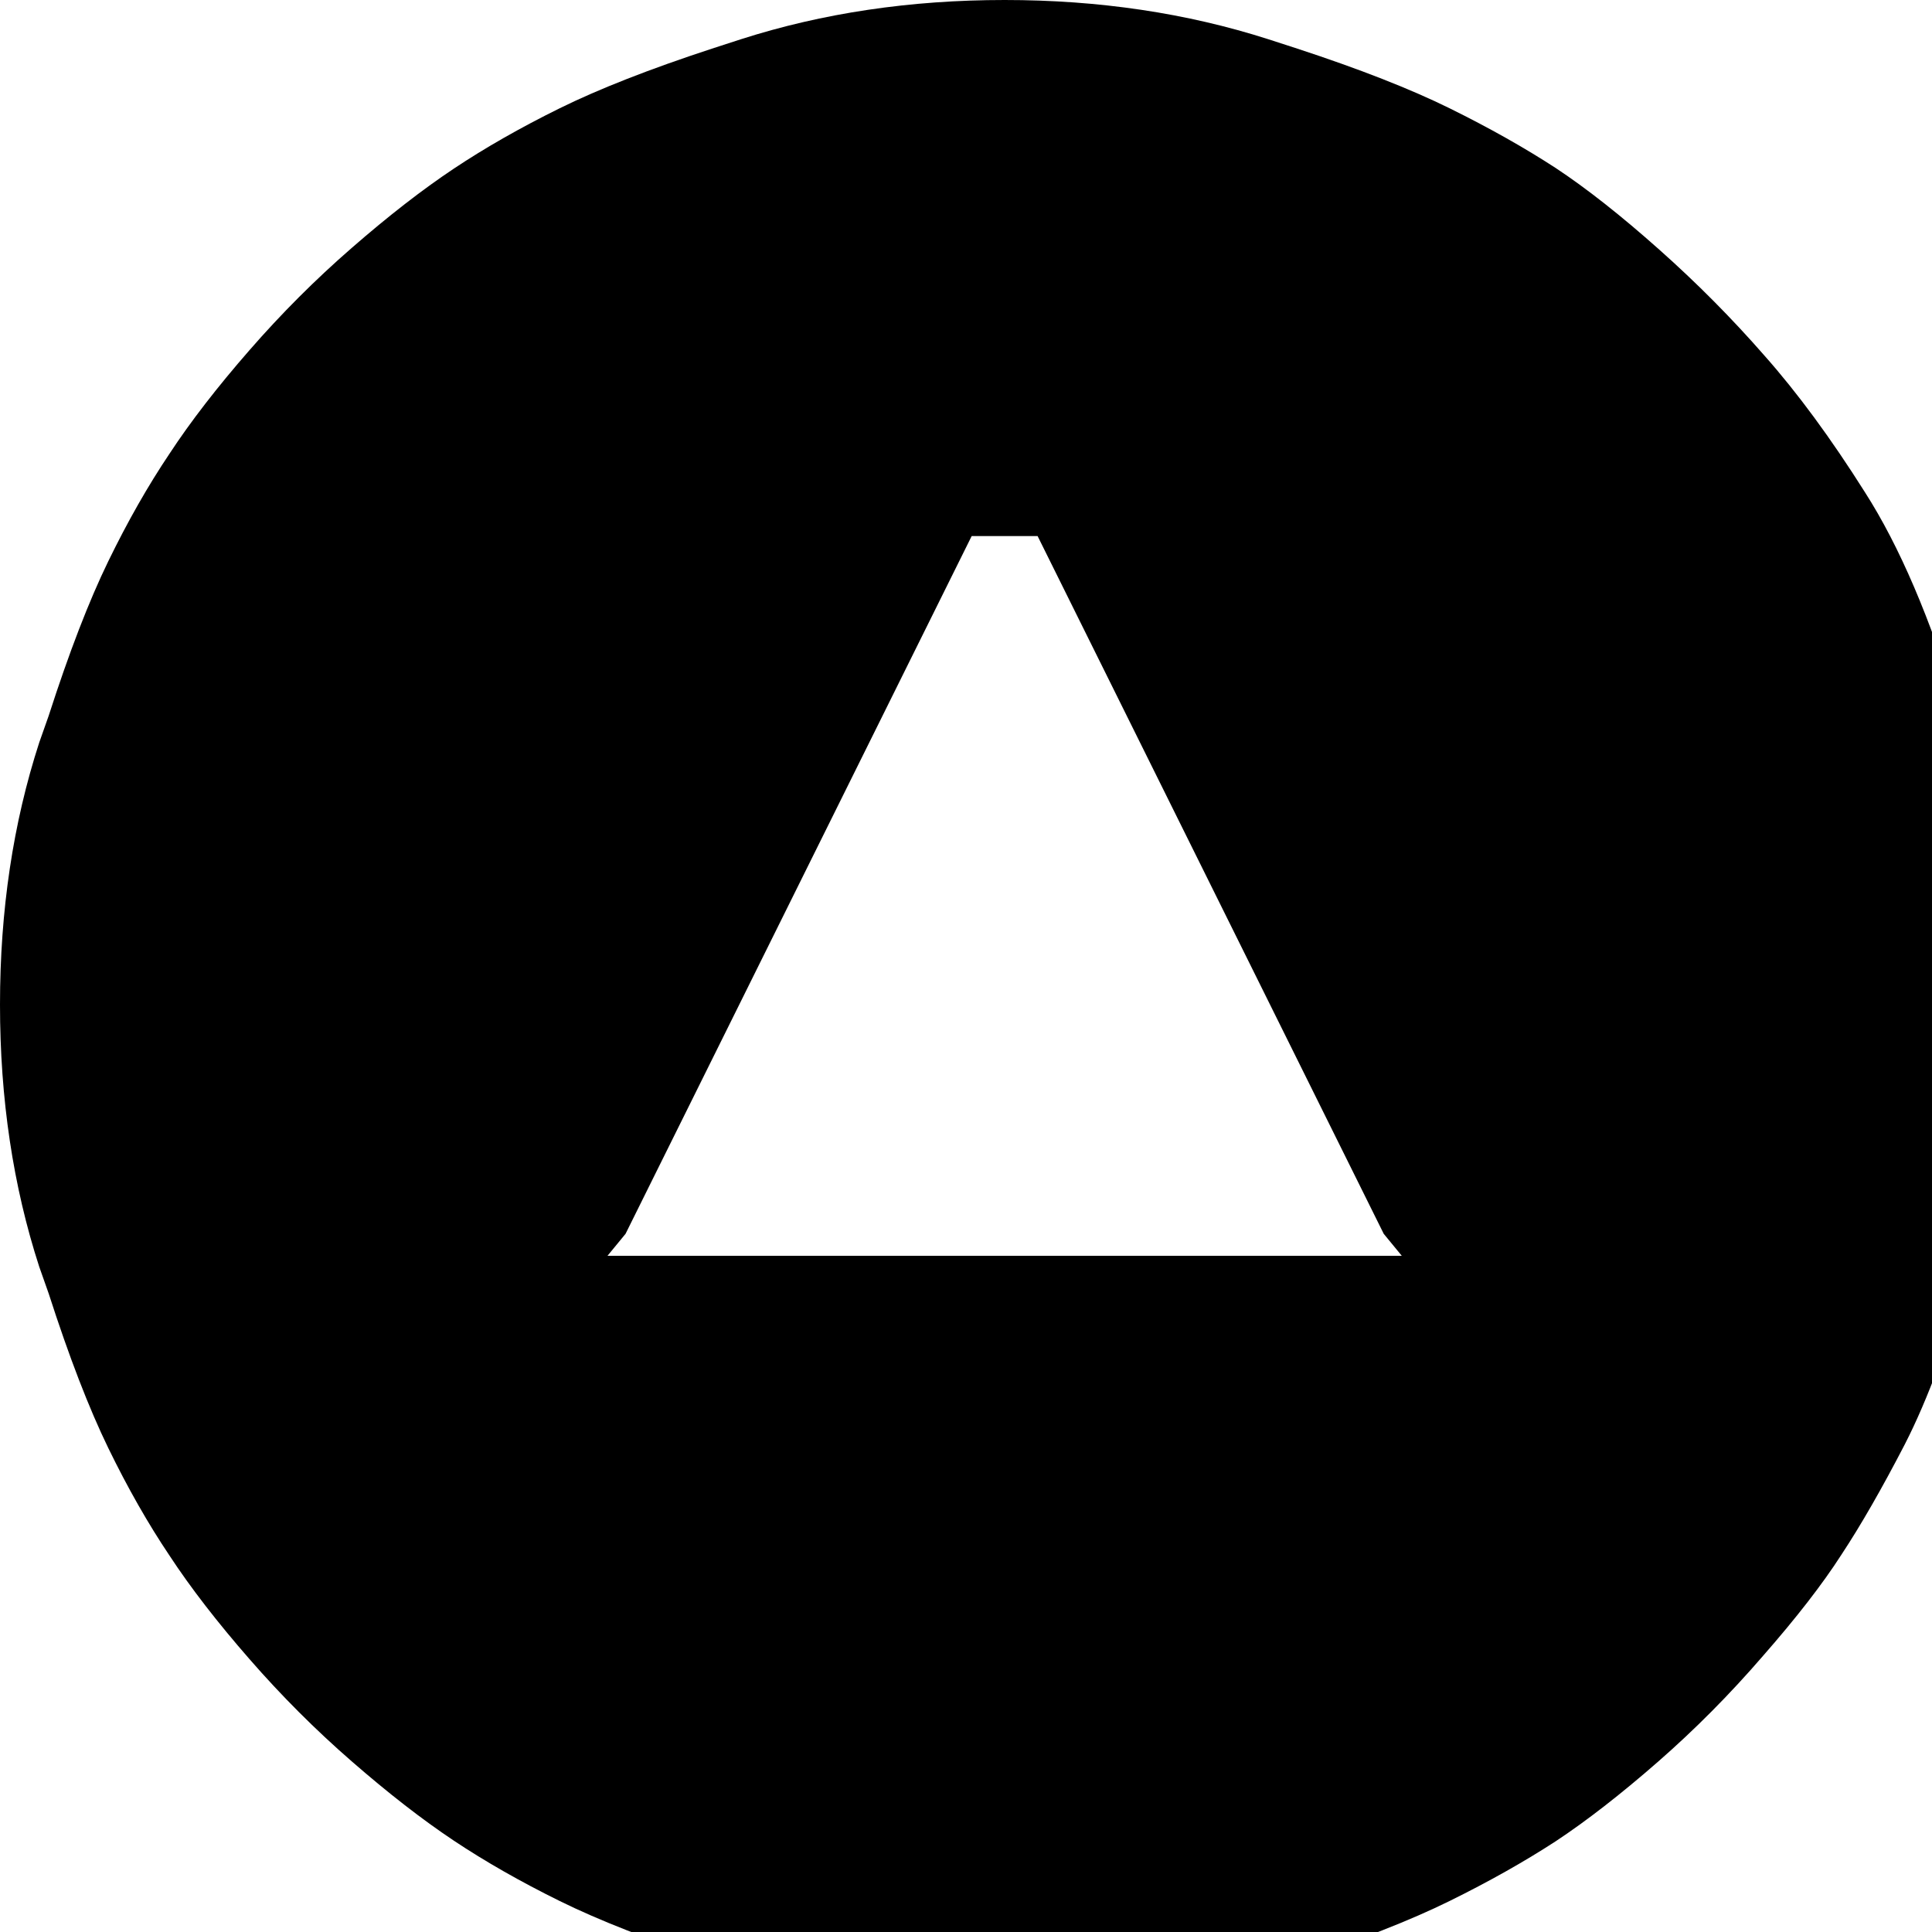 <?xml version="1.0" encoding="utf-8" standalone="no"?><svg width="32" height="32" xmlns="http://www.w3.org/2000/svg"><g transform="scale(0.013,0.013)"><path d="M1982 214q-60 -39 -135 -76q-75 -37 -194 -76l-37 -12q-156 -50 -336 -50q-180 0 -336 50l-37 12q-119 39 -194 76q-75 37 -135 77q-60 40 -130 101q-69 60 -130 130q-62 71 -102 132q-41 61 -78 137q-37 76 -76 197l-12 34q-50 154 -50 334q0 180 50 334l12 34q39 121 76 197q37 76 78 137q40 61 102 132q61 70 130 130q70 61 130 101q60 40 135 77q75 37 194 76l37 12q156 50 336 50q180 0 336 -50l37 -12q119 -39 194 -76q75 -37 135 -76q59 -39 130 -101q71 -62 134 -135q64 -73 100 -129q37 -56 81 -141q44 -86 83 -225l6 -18q44 -157 44 -317q0 -160 -59 -355l-6 -20q-53 -175 -119 -278q-65 -103 -128 -174q-62 -71 -134 -135q-73 -65 -132 -104M1763 1572l23 28l-1012 0l23 -28l441 -889l84 0l441 889" fill="black" /></g></svg>